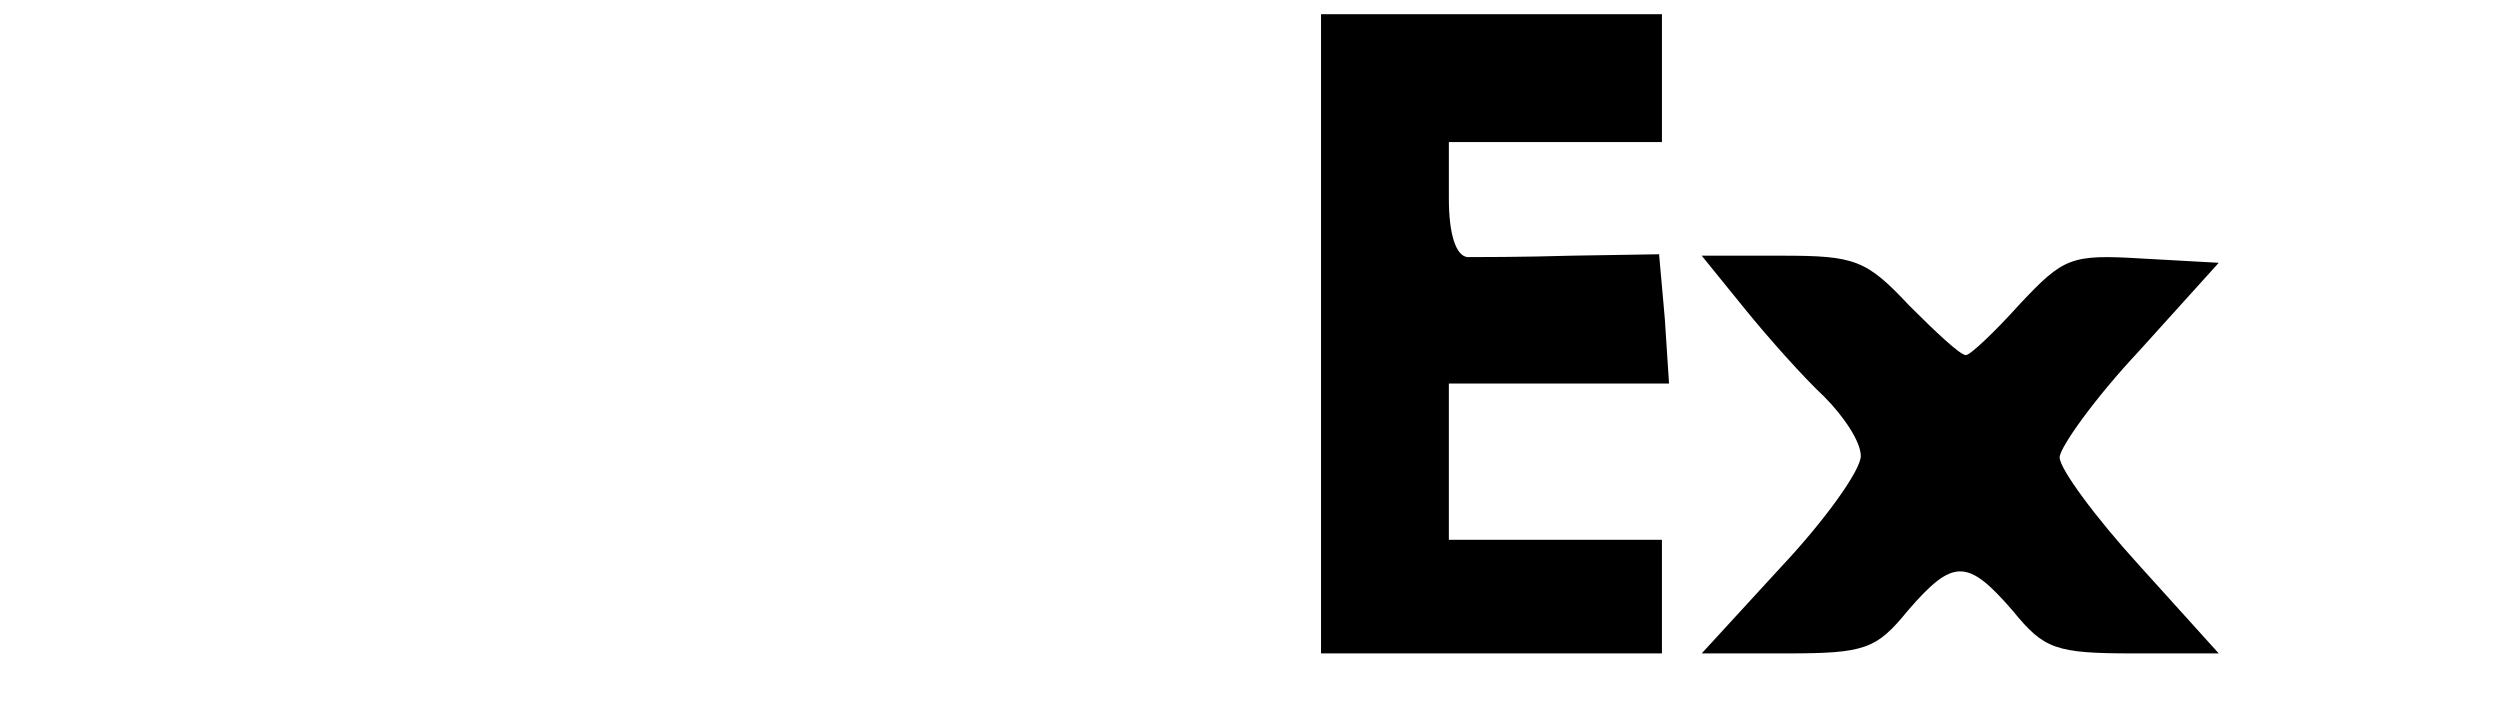 <?xml version="1.0" standalone="no"?>
<!DOCTYPE svg PUBLIC "-//W3C//DTD SVG 20010904//EN"
 "http://www.w3.org/TR/2001/REC-SVG-20010904/DTD/svg10.dtd">
<svg version="1.0" xmlns="http://www.w3.org/2000/svg"
 width="176pt" height="50pt" viewBox="0 0 176 50"
 preserveAspectRatio="xMidYMid meet">

<g transform="translate(0,50) scale(0.1,-0.1)"
fill="#000000" stroke="none">
<path d="M930 265 l0 -225 120 0 120 0 0 40 0 40 -75 0 -75 0 0 55 0 55 78 0
77 0 -3 46 -4 45 -62 -1 c-33 -1 -67 -1 -73 -1 -8 1 -13 16 -13 41 l0 40 75 0
75 0 0 45 0 45 -120 0 -120 0 0 -225z"/>
<path d="M1228 283 c17 -21 42 -49 56 -62 14 -14 26 -32 26 -42 0 -10 -25 -45
-56 -78 l-56 -61 60 0 c55 0 63 3 85 30 32 37 42 37 74 0 22 -27 30 -30 85
-30 l60 0 -56 62 c-31 34 -56 68 -56 76 0 7 25 42 56 75 l56 62 -54 3 c-50 3
-55 1 -86 -32 -18 -20 -35 -36 -38 -36 -4 0 -21 16 -40 35 -30 32 -38 35 -89
35 l-57 0 30 -37z"/>
</g>
</svg>
